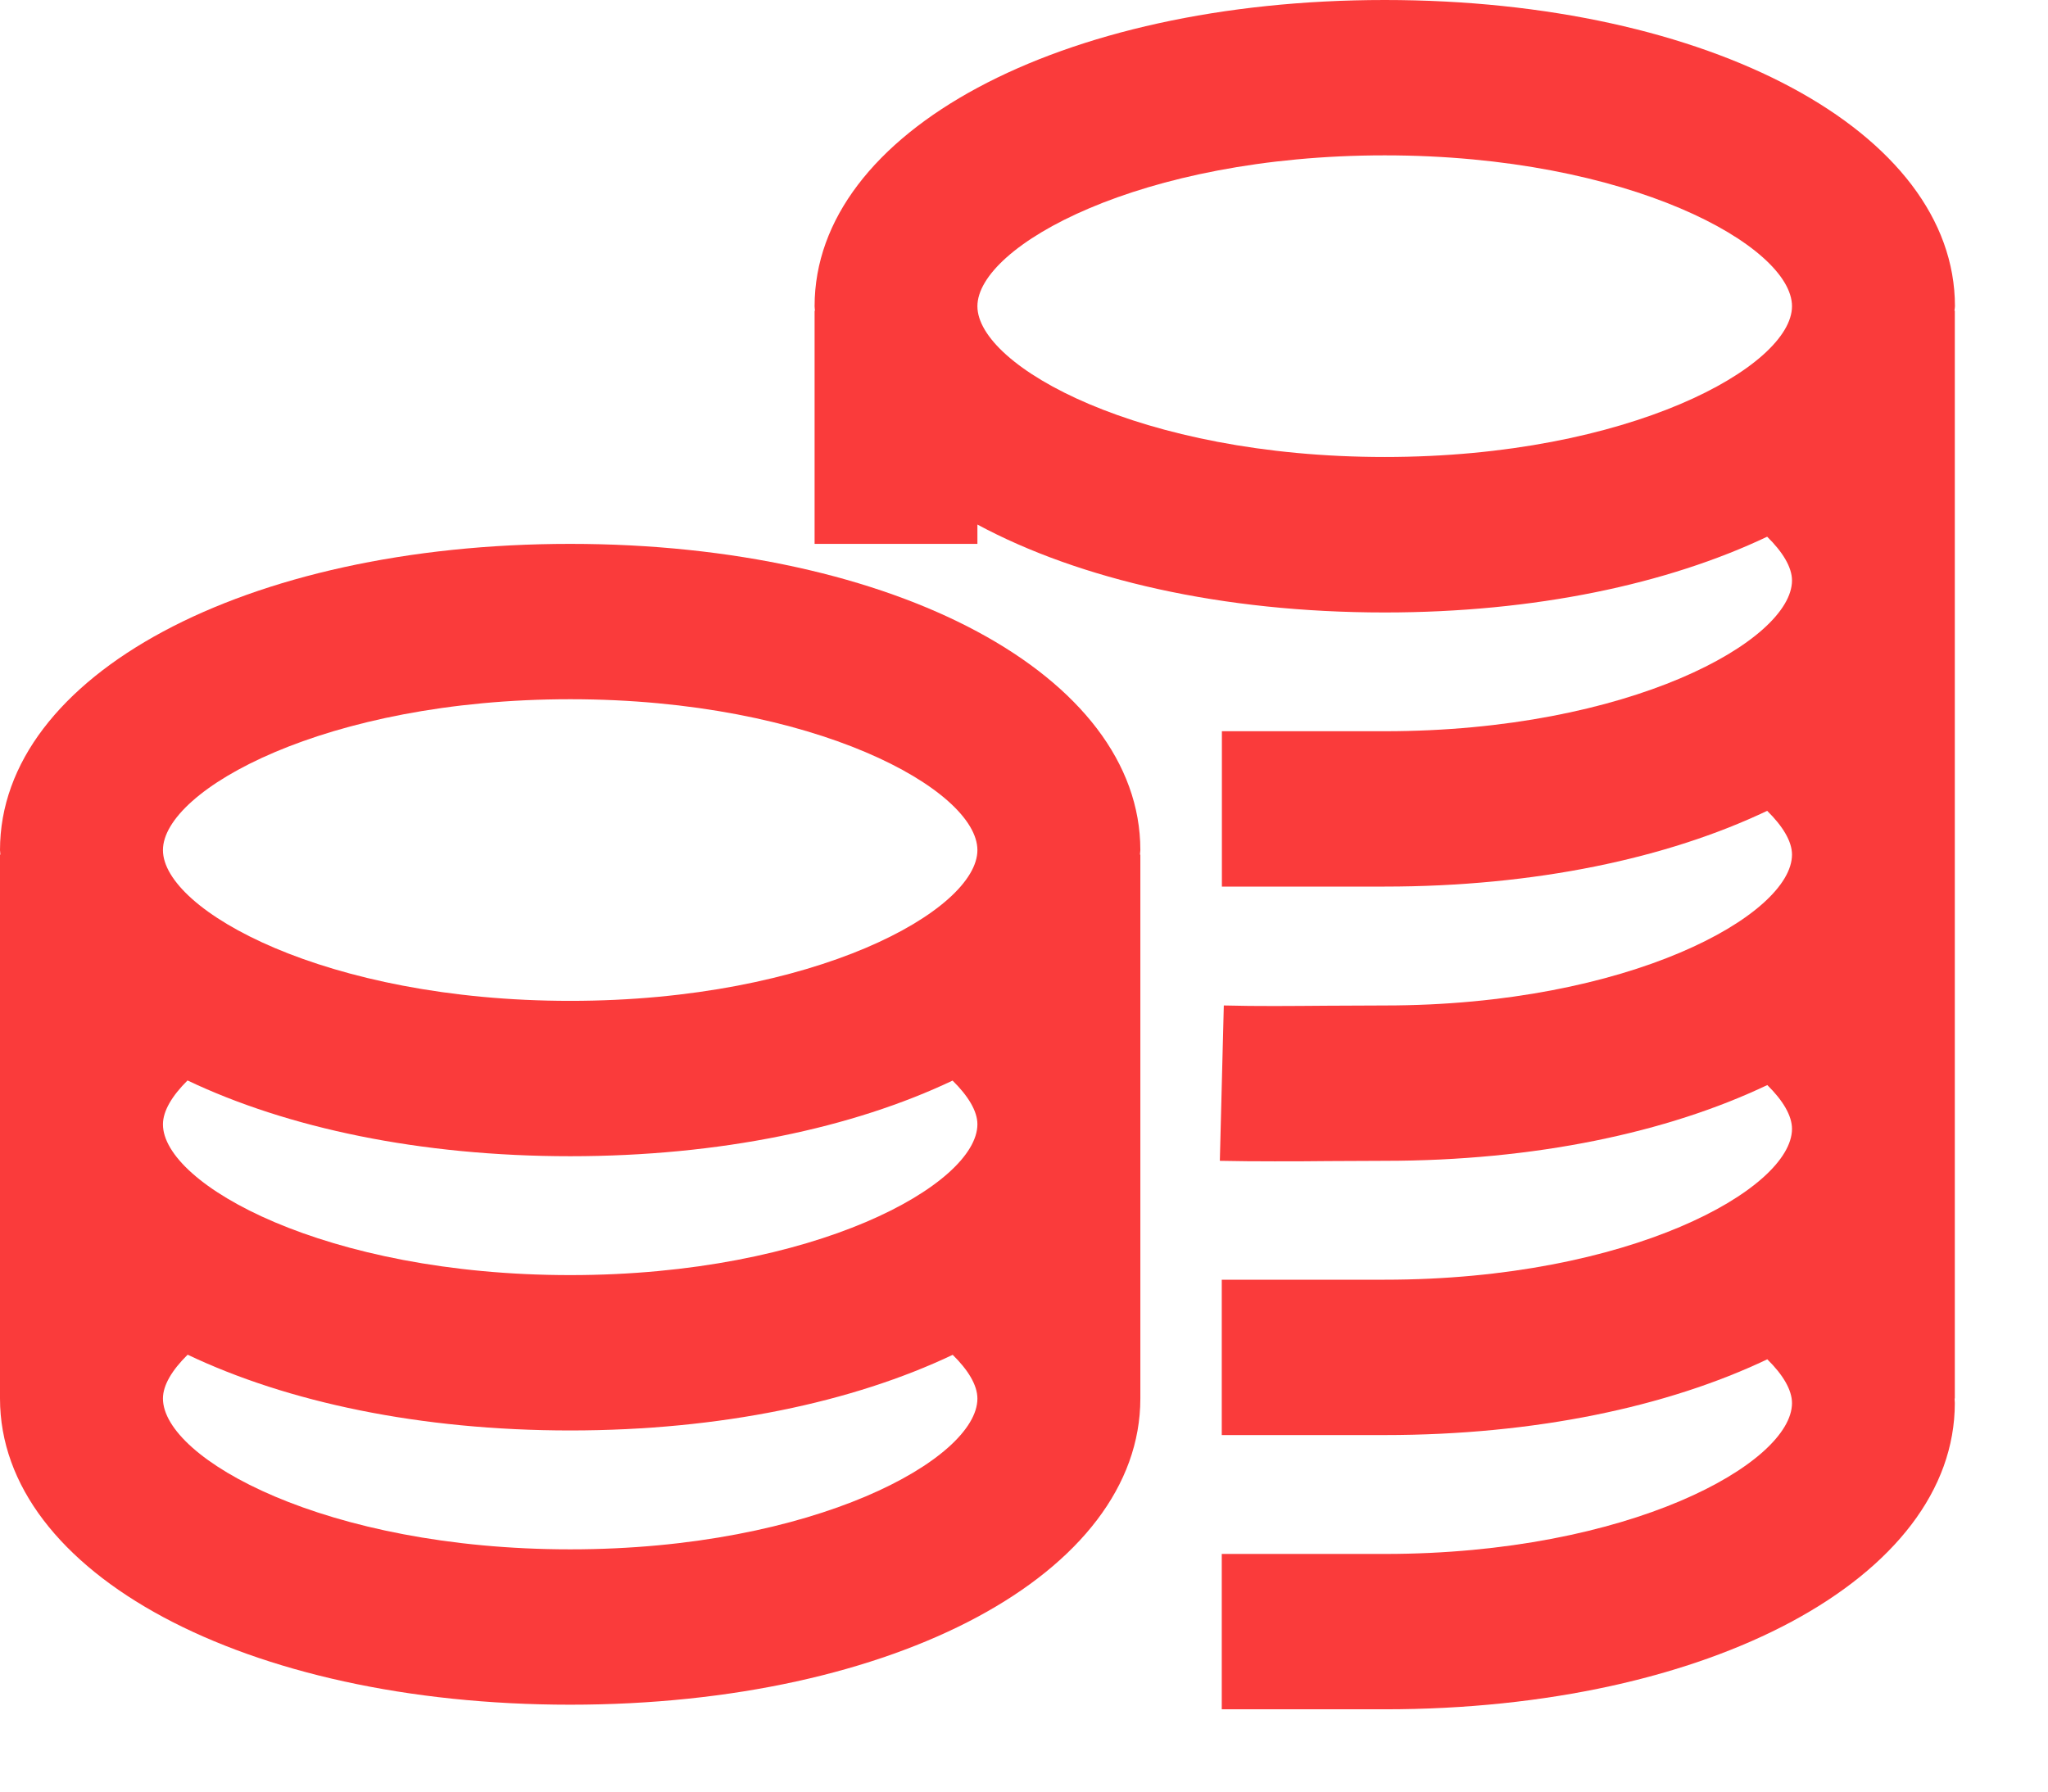<svg width="16" height="14" viewBox="0 0 16 14" fill="none" xmlns="http://www.w3.org/2000/svg">
<path d="M15.273 2.393C15.273 1.029 13.358 0 10.818 0C8.278 0 6.364 1.029 6.364 2.393C6.364 2.405 6.366 2.417 6.367 2.428H6.364V4.25H7.636V4.099C8.433 4.528 9.547 4.786 10.818 4.786C11.991 4.786 13.027 4.564 13.806 4.194C13.927 4.313 14 4.432 14 4.536C14 5.005 12.731 5.714 10.818 5.714H9.546V6.928H10.818C11.991 6.928 13.027 6.707 13.806 6.336C13.927 6.455 14 6.574 14 6.678C14 7.148 12.731 7.857 10.818 7.857L10.367 7.859C10.091 7.861 9.822 7.864 9.561 7.857L9.53 9.071C9.67 9.074 9.811 9.075 9.956 9.075C10.094 9.075 10.234 9.075 10.377 9.073L10.818 9.071C11.991 9.071 13.028 8.85 13.807 8.479C13.929 8.599 14 8.718 14 8.821C14 9.291 12.731 10 10.818 10H9.545V11.214H10.818C11.991 11.214 13.028 10.993 13.807 10.622C13.929 10.742 14 10.861 14 10.964C14 11.433 12.731 12.143 10.818 12.143H9.545V13.357H10.818C13.357 13.357 15.272 12.328 15.272 10.964C15.272 10.953 15.271 10.94 15.27 10.928H15.272V2.428H15.269C15.27 2.417 15.273 2.405 15.273 2.393ZM7.636 2.393C7.636 1.924 8.905 1.214 10.818 1.214C12.731 1.214 14 1.924 14 2.393C14 2.862 12.731 3.571 10.818 3.571C8.905 3.571 7.636 2.862 7.636 2.393Z" fill="#FA3B3B"/>
<path d="M4.455 4.25C1.915 4.25 0 5.278 0 6.643C0 6.655 0.003 6.666 0.003 6.678H0V10.928C0 12.293 1.915 13.321 4.455 13.321C6.994 13.321 8.909 12.293 8.909 10.928V6.678H8.906C8.906 6.666 8.909 6.655 8.909 6.643C8.909 5.279 6.994 4.25 4.455 4.25ZM1.273 8.786C1.273 8.681 1.345 8.562 1.465 8.443C2.245 8.814 3.281 9.035 4.455 9.035C5.627 9.035 6.663 8.814 7.442 8.444C7.563 8.563 7.636 8.682 7.636 8.785C7.636 9.254 6.367 9.964 4.455 9.964C2.542 9.964 1.273 9.255 1.273 8.786ZM4.455 5.464C6.367 5.464 7.636 6.174 7.636 6.643C7.636 7.112 6.367 7.821 4.455 7.821C2.542 7.821 1.273 7.112 1.273 6.643C1.273 6.174 2.542 5.464 4.455 5.464ZM4.455 12.107C2.542 12.107 1.273 11.398 1.273 10.928C1.273 10.824 1.345 10.705 1.466 10.586C2.245 10.957 3.282 11.178 4.455 11.178C5.627 11.178 6.664 10.957 7.443 10.587C7.564 10.706 7.636 10.824 7.636 10.929C7.636 11.398 6.367 12.107 4.455 12.107Z" fill="#FA3B3B"/>
</svg>
